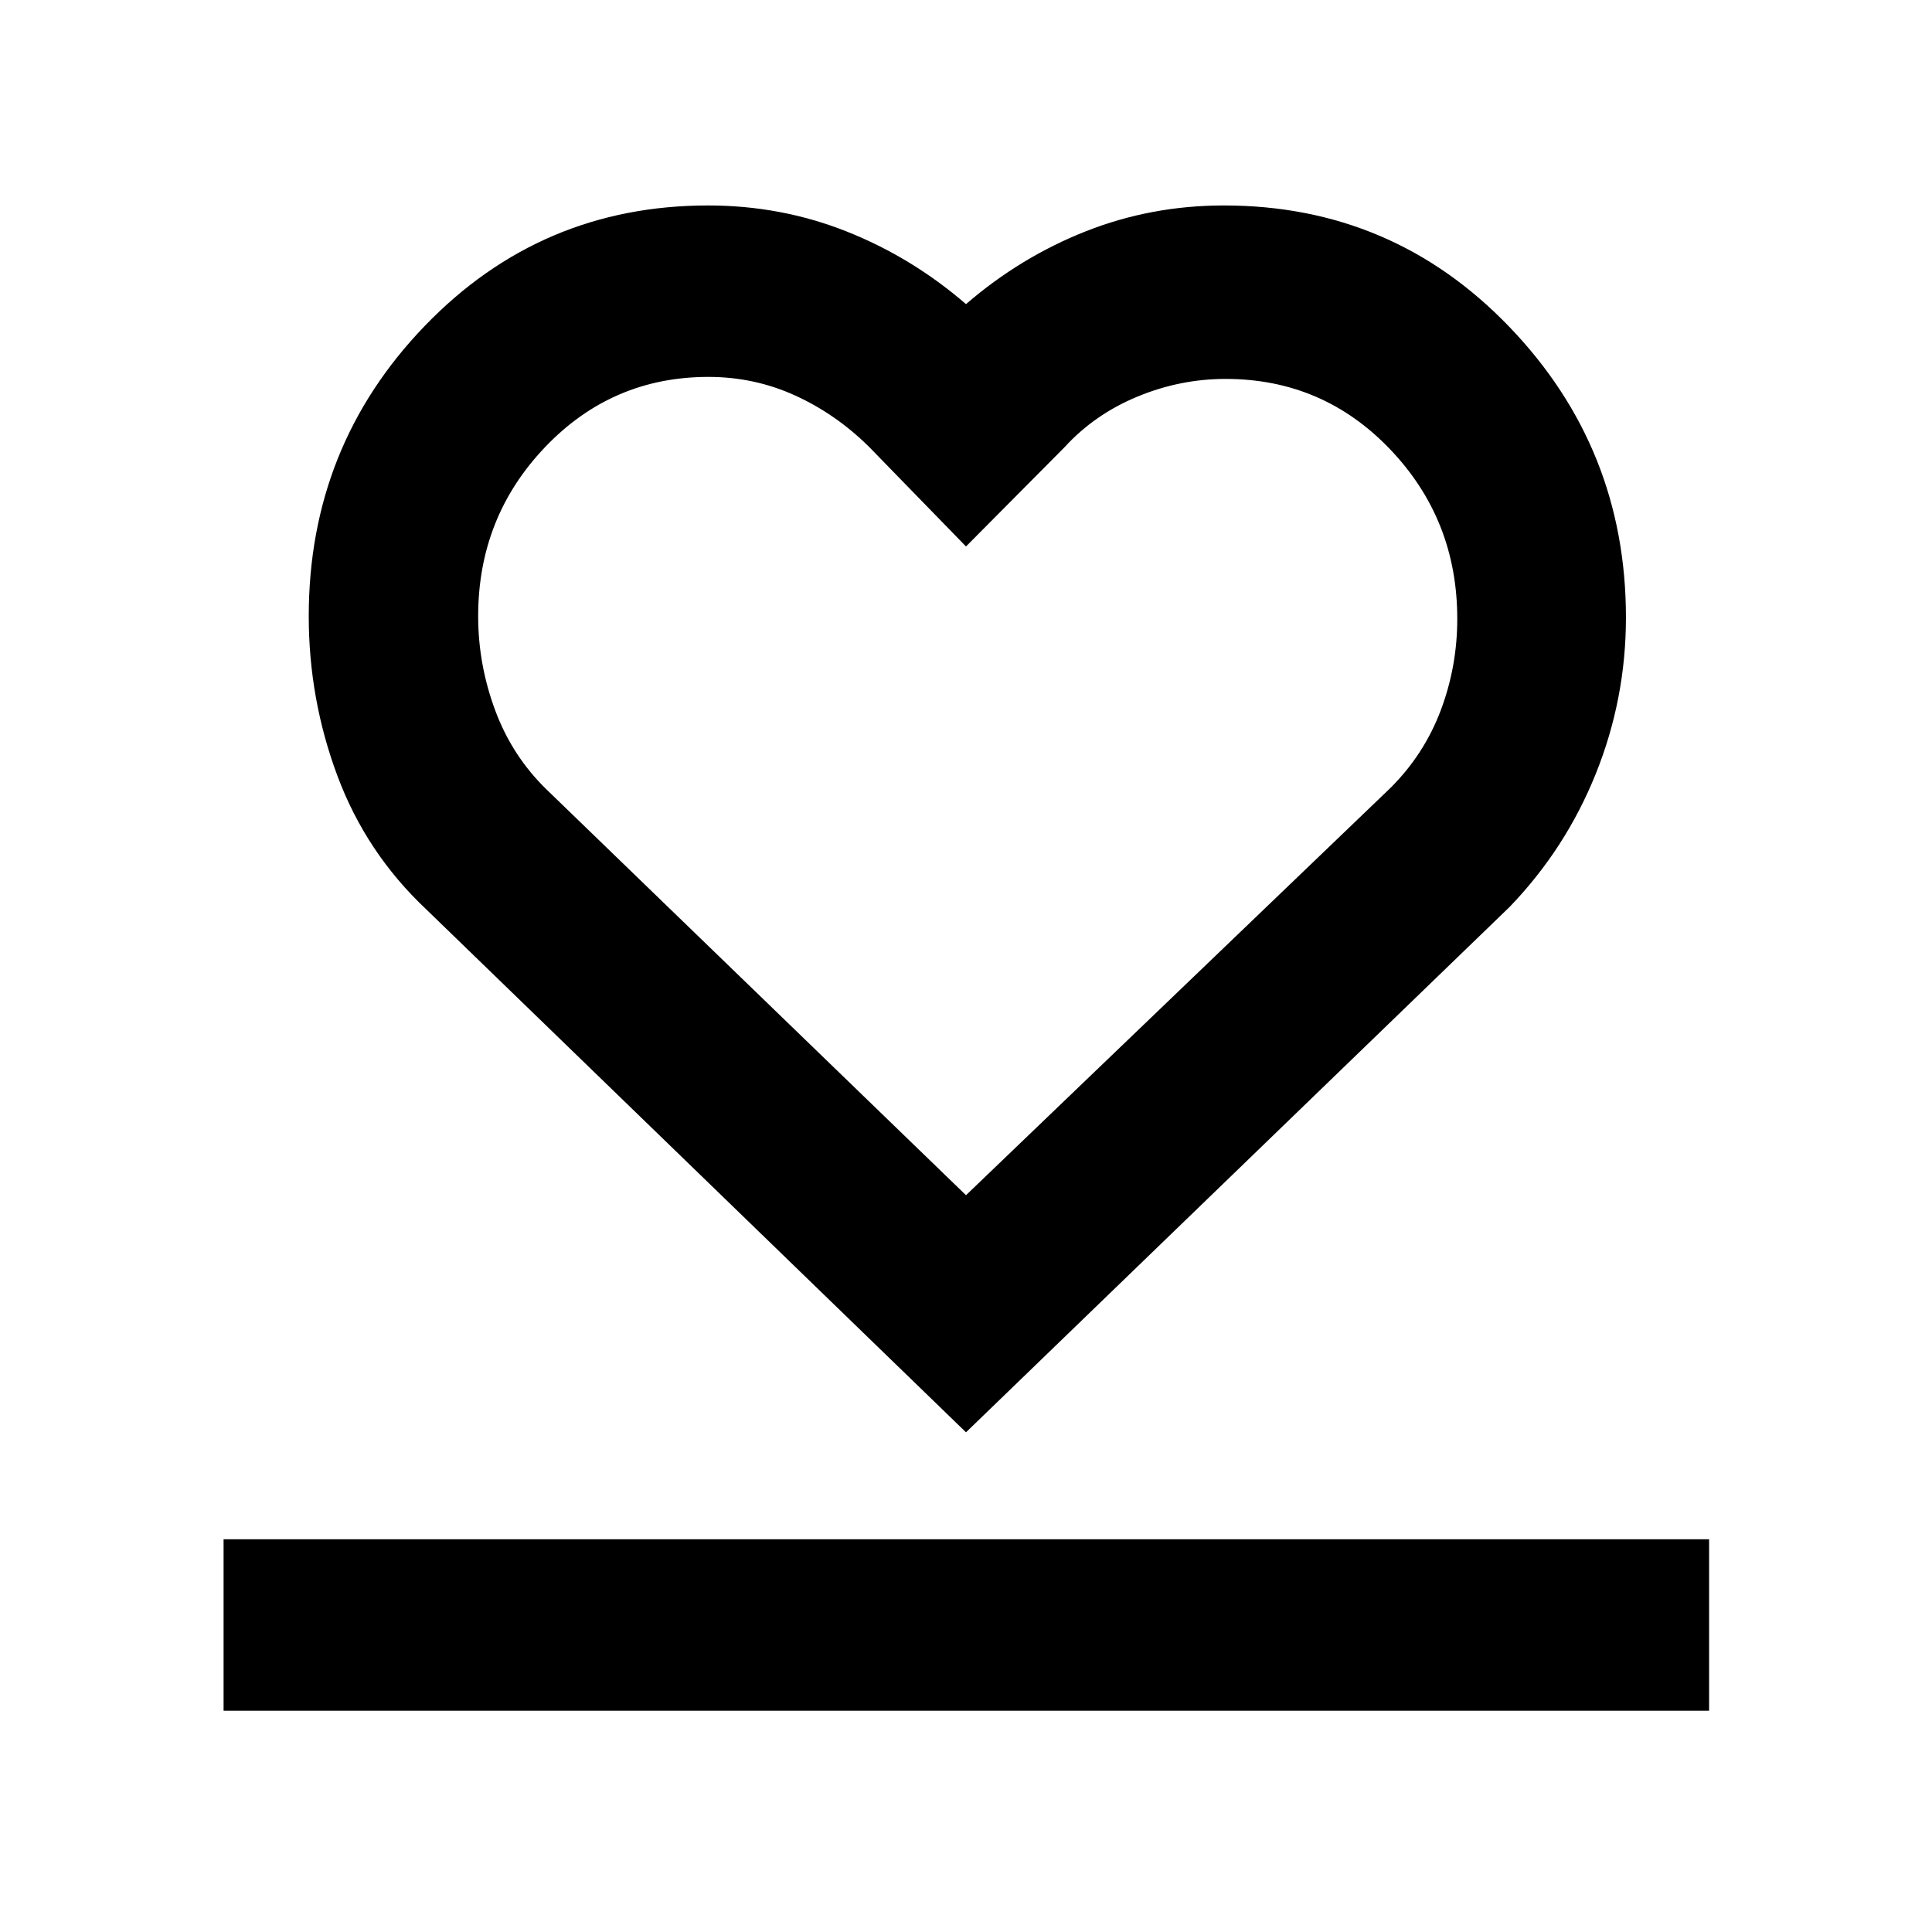 <svg xmlns="http://www.w3.org/2000/svg" height="40" viewBox="0 96 960 960" width="40"><path d="M111.094 946.037v-85.189H849.24v85.189H111.094Zm100.667-398.218q-29.786-28.014-44.067-66.214-14.281-38.201-14.281-79.428 0-84.429 57.674-144.256 57.674-59.828 140.807-59.828 36.084 0 68.583 12.845 32.499 12.844 59.523 36.184 27.024-23.34 59.523-36.184 32.499-12.845 68.635-12.845 83.83 0 141.796 60.289 57.967 60.29 57.967 144.462 0 40.33-14.96 77.582-14.96 37.252-42.823 66.204L480 807.703 211.761 547.819Zm59.991-59.363L480 689.891l211.043-202.5q16.671-16.679 24.868-38.462 8.198-21.784 8.198-45.428 0-49.345-33.404-84.282t-81.711-34.937q-22.612 0-43.86 8.812-21.248 8.811-36.134 25.087l-49 49.355-48.189-49.522q-16.458-16.276-36.73-25.504-20.272-9.228-43.063-9.228-47.89 0-81.175 34.894-33.285 34.893-33.241 84.099 0 23.902 8.465 46.707 8.466 22.805 25.685 39.474ZM480 486.398Z"/></svg>